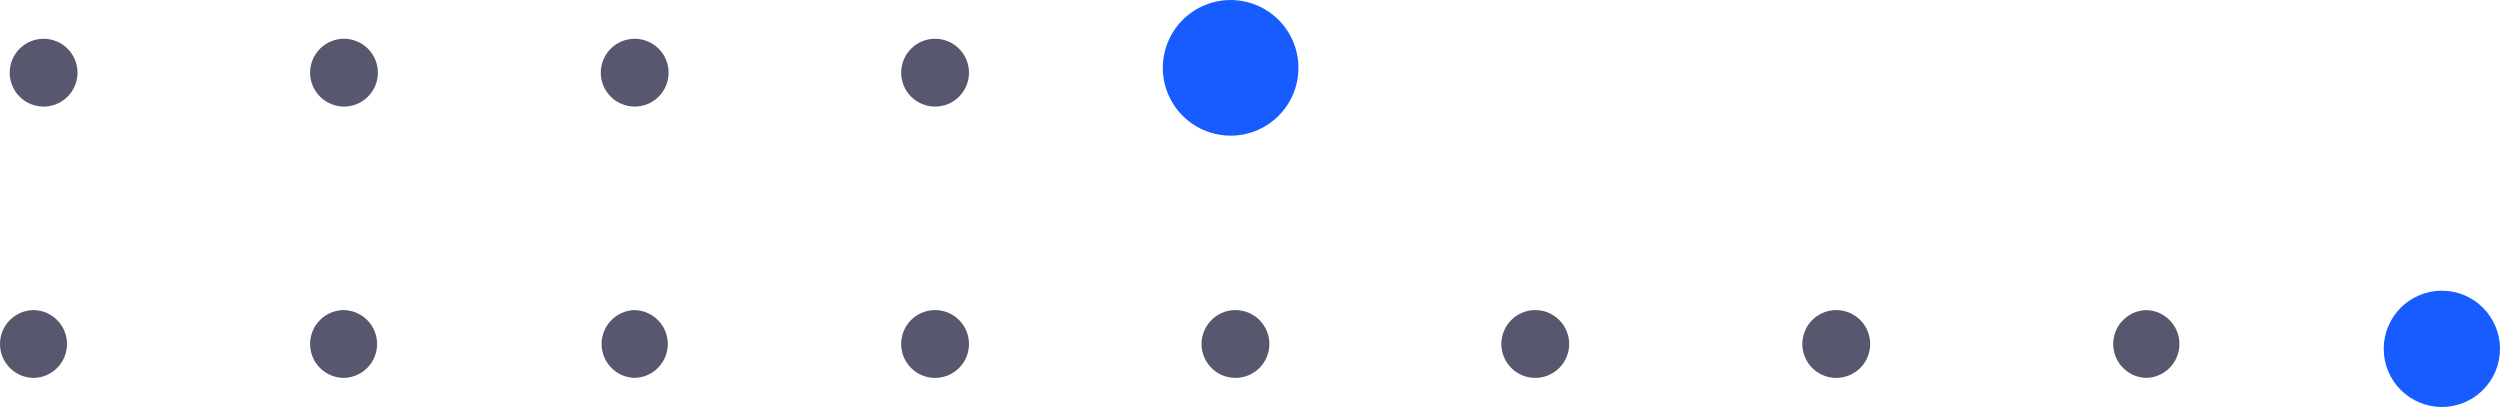 <svg width="258" height="42" viewBox="0 0 258 42" fill="none" xmlns="http://www.w3.org/2000/svg">
<g clip-path="url(#clip0)">
<path d="M4.5 4C4.04 4 3.585 4.09 3.16 4.266C2.735 4.442 2.349 4.7 2.024 5.025C1.698 5.35 1.441 5.736 1.265 6.162C1.089 6.587 0.999 7.042 1 7.502C1 7.962 1.09 8.417 1.266 8.841C1.442 9.266 1.7 9.652 2.025 9.976C2.35 10.301 2.736 10.559 3.161 10.735C3.585 10.91 4.04 11 4.5 11C5.428 10.999 6.317 10.631 6.974 9.975C7.63 9.319 7.999 8.43 8 7.502C8 6.574 7.631 5.683 6.975 5.026C6.319 4.37 5.428 4.001 4.5 4ZM96.5 4C95.572 4.001 94.681 4.37 94.025 5.026C93.369 5.683 93 6.574 93 7.502C93.001 8.43 93.37 9.319 94.026 9.975C94.683 10.631 95.572 10.999 96.5 11C97.428 10.999 98.317 10.631 98.974 9.975C99.63 9.319 99.999 8.43 100 7.502C100 6.574 99.631 5.683 98.975 5.026C98.319 4.37 97.428 4.001 96.5 4ZM65.5 4C64.572 4.001 63.681 4.37 63.025 5.026C62.369 5.683 62 6.574 62 7.502C62.001 8.43 62.37 9.319 63.026 9.975C63.683 10.631 64.572 10.999 65.5 11C66.428 10.999 67.317 10.631 67.974 9.975C68.63 9.319 68.999 8.43 69 7.502C69 6.574 68.631 5.683 67.975 5.026C67.319 4.37 66.428 4.001 65.5 4ZM251.5 32C250.586 32.022 249.717 32.4 249.079 33.054C248.44 33.708 248.083 34.586 248.083 35.5C248.083 36.414 248.44 37.292 249.079 37.946C249.717 38.6 250.586 38.978 251.5 39C252.414 38.978 253.283 38.6 253.921 37.946C254.56 37.292 254.917 36.414 254.917 35.5C254.917 34.586 254.56 33.708 253.921 33.054C253.283 32.4 252.414 32.022 251.5 32ZM221.5 32C220.586 32.022 219.717 32.4 219.079 33.054C218.44 33.708 218.083 34.586 218.083 35.5C218.083 36.414 218.44 37.292 219.079 37.946C219.717 38.6 220.586 38.978 221.5 39C222.414 38.978 223.283 38.6 223.921 37.946C224.56 37.292 224.917 36.414 224.917 35.5C224.917 34.586 224.56 33.708 223.921 33.054C223.283 32.4 222.414 32.022 221.5 32ZM189.496 32C189.037 32 188.582 32.091 188.157 32.267C187.733 32.443 187.347 32.701 187.023 33.026C186.698 33.351 186.441 33.736 186.265 34.161C186.09 34.586 186 35.041 186 35.5C186 36.192 186.205 36.869 186.59 37.445C186.975 38.021 187.522 38.469 188.162 38.734C188.801 38.999 189.505 39.068 190.184 38.932C190.863 38.797 191.487 38.463 191.976 37.974C192.466 37.484 192.799 36.86 192.933 36.18C193.068 35.501 192.998 34.797 192.732 34.158C192.467 33.518 192.018 32.972 191.442 32.588C190.865 32.204 190.188 31.999 189.496 32ZM158.496 32C158.031 31.993 157.57 32.078 157.139 32.25C156.707 32.423 156.315 32.68 155.984 33.006C155.653 33.332 155.39 33.721 155.211 34.149C155.032 34.578 154.94 35.038 154.94 35.503C154.94 35.967 155.033 36.427 155.213 36.855C155.393 37.284 155.657 37.672 155.988 37.997C156.32 38.323 156.713 38.579 157.144 38.751C157.576 38.923 158.037 39.007 158.502 38.999C159.42 38.983 160.295 38.606 160.938 37.951C161.581 37.296 161.941 36.415 161.94 35.497C161.939 34.578 161.578 33.698 160.933 33.044C160.289 32.389 159.414 32.015 158.496 32ZM127.503 32C126.575 31.999 125.684 32.367 125.027 33.023C124.37 33.679 124.001 34.569 124 35.497C123.999 36.425 124.367 37.316 125.023 37.973C125.679 38.63 126.569 38.999 127.497 39C128.425 39.001 129.316 38.633 129.973 37.977C130.63 37.321 130.999 36.431 131 35.503C131.001 34.575 130.633 33.684 129.977 33.027C129.321 32.37 128.431 32.001 127.503 32ZM96.504 32C95.812 31.999 95.135 32.204 94.558 32.588C93.982 32.972 93.533 33.518 93.268 34.158C93.002 34.797 92.932 35.501 93.067 36.18C93.201 36.86 93.534 37.484 94.024 37.974C94.513 38.463 95.137 38.797 95.816 38.932C96.495 39.068 97.199 38.999 97.838 38.734C98.478 38.469 99.025 38.021 99.41 37.445C99.795 36.869 100 36.192 100 35.5C100 33.567 98.437 32 96.504 32ZM65.5 32C64.586 32.022 63.717 32.4 63.079 33.054C62.44 33.708 62.083 34.586 62.083 35.5C62.083 36.414 62.44 37.292 63.079 37.946C63.717 38.6 64.586 38.978 65.5 39C66.414 38.978 67.283 38.6 67.921 37.946C68.56 37.292 68.917 36.414 68.917 35.5C68.917 34.586 68.56 33.708 67.921 33.054C67.283 32.4 66.414 32.022 65.5 32ZM35.5 32C35.04 32 34.585 32.09 34.16 32.265C33.735 32.441 33.349 32.699 33.024 33.024C32.699 33.349 32.441 33.735 32.265 34.16C32.09 34.585 32 35.04 32 35.5C32 37.431 33.561 39 35.5 39C36.414 38.978 37.283 38.6 37.921 37.946C38.56 37.292 38.917 36.414 38.917 35.5C38.917 34.586 38.56 33.708 37.921 33.054C37.283 32.4 36.414 32.022 35.5 32Z" fill="#57586E"/>
<path d="M127 14C130.867 14 134 10.867 134 7C134 5.616 133.589 4.262 132.82 3.111C132.051 1.96 130.958 1.063 129.679 0.533C128.4 0.003 126.992 -0.136 125.634 0.135C124.277 0.405 123.029 1.071 122.05 2.05C121.071 3.029 120.405 4.277 120.135 5.634C119.864 6.992 120.003 8.4 120.533 9.679C121.063 10.958 121.96 12.051 123.111 12.82C124.262 13.589 125.616 14 127 14Z" fill="#175CFF"/>
<path d="M252 42C253.591 42 255.117 41.368 256.243 40.243C257.368 39.117 258 37.591 258 36C258 34.409 257.368 32.883 256.243 31.757C255.117 30.632 253.591 30 252 30C250.409 30 248.883 30.632 247.757 31.757C246.632 32.883 246 34.409 246 36C246 37.591 246.632 39.117 247.757 40.243C248.883 41.368 250.409 42 252 42Z" fill="#175CFF"/>
<path d="M35.5 4C34.572 4.001 33.681 4.37 33.025 5.026C32.369 5.683 32 6.574 32 7.502C32.001 8.43 32.37 9.319 33.026 9.975C33.683 10.631 34.572 10.999 35.5 11C36.428 10.999 37.317 10.631 37.974 9.975C38.63 9.319 38.999 8.43 39 7.502C39 6.574 38.631 5.683 37.975 5.026C37.319 4.37 36.428 4.001 35.5 4ZM3.5 32C3.04 32 2.585 32.09 2.16 32.265C1.735 32.441 1.349 32.699 1.024 33.024C0.699 33.349 0.441 33.735 0.265 34.16C0.09 34.585 -0.001 35.04 2.29116e-06 35.5C2.29116e-06 37.431 1.561 39 3.5 39C4.414 38.978 5.283 38.6 5.921 37.946C6.56 37.292 6.917 36.414 6.917 35.5C6.917 34.586 6.56 33.708 5.921 33.054C5.283 32.4 4.414 32.022 3.5 32Z" fill="#57586E"/>
</g>
<defs>
<clipPath id="clip0">
<rect width="258" height="42" fill="white"/>
</clipPath>
</defs>
</svg>
